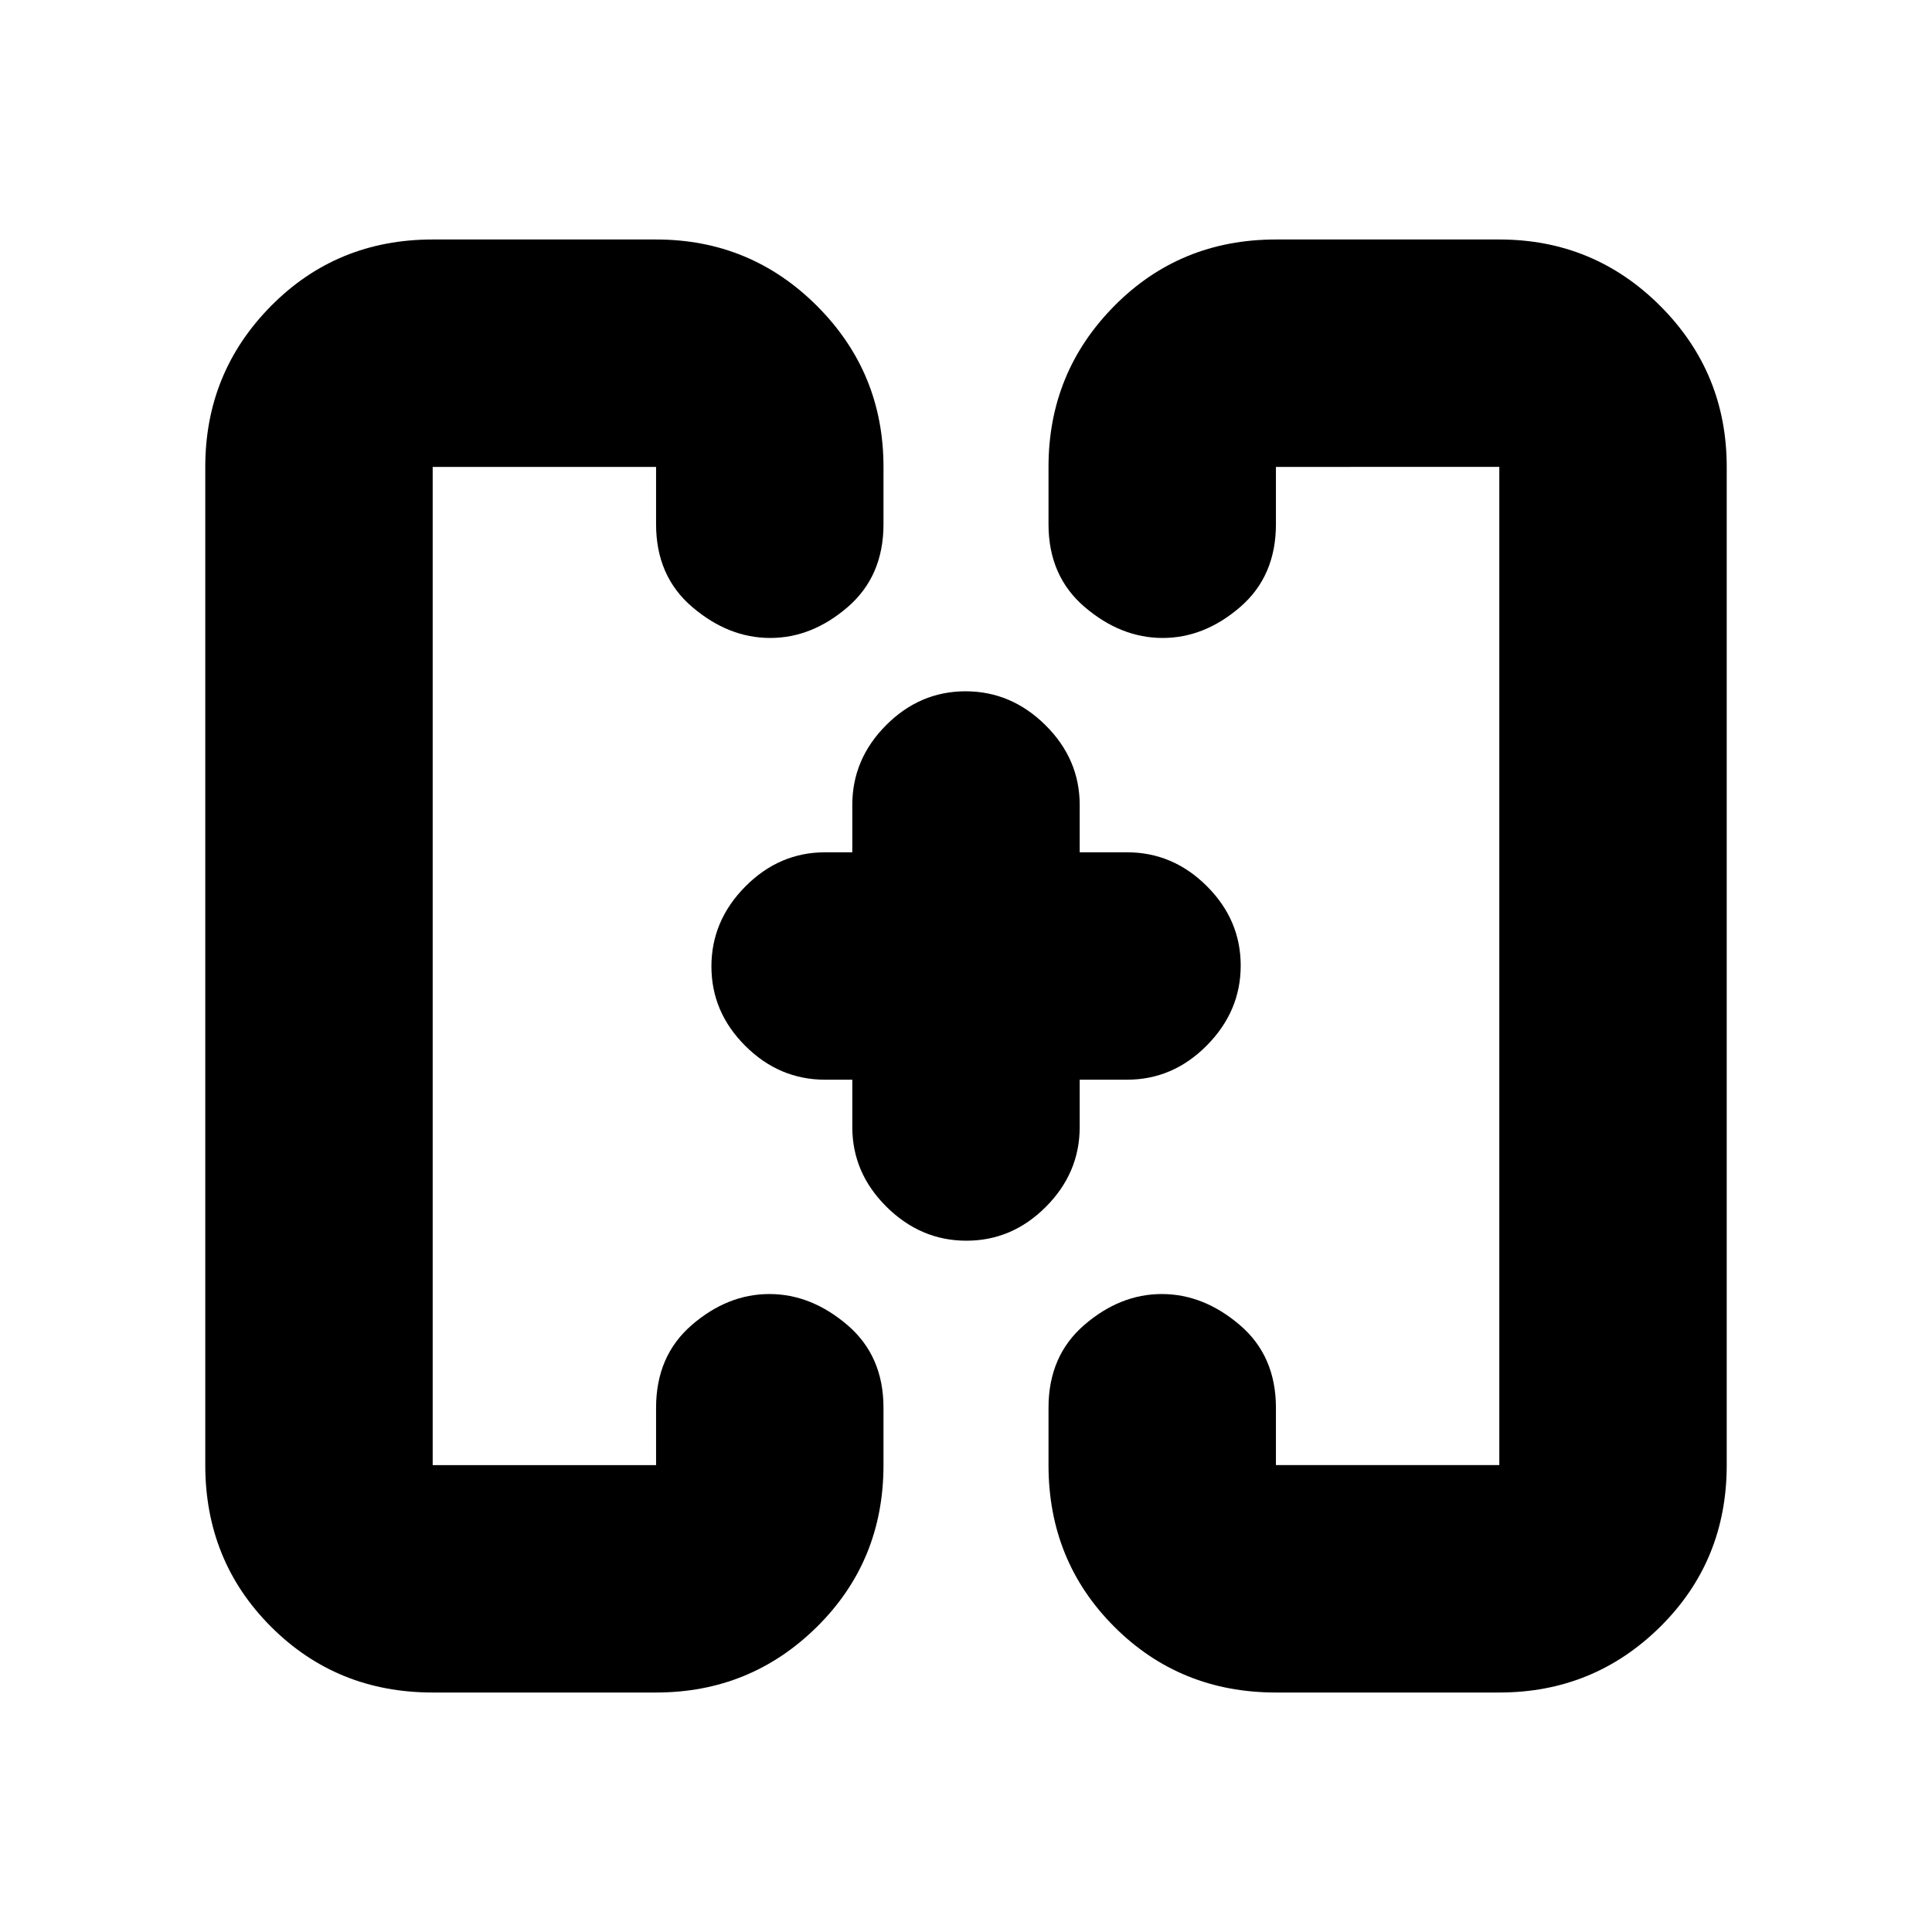 <svg xmlns="http://www.w3.org/2000/svg" height="20" viewBox="0 -960 960 960" width="20"><path d="M363.5-480Zm233 0ZM215-119q-47.64 0-80.32-32.68Q102-184.36 102-232v-496q0-46.94 32.68-79.97T215-841h111q46.94 0 79.97 33.03T439-728v28.5q0 25.8-17.79 41.15Q403.42-643 382.71-643T344-658.35q-18-15.35-18-41.15V-728H215v496h111v-28.5q0-25.8 17.79-41.15Q361.58-317 382.29-317T421-301.65q18 15.35 18 41.15v28.5q0 47.64-33.03 80.32Q372.94-119 326-119H215Zm419 0q-47.64 0-80.32-32.68Q521-184.36 521-232v-28.5q0-25.8 17.79-41.15Q556.58-317 577.29-317T616-301.65q18 15.35 18 41.15v28.5h111v-496H634v28.5q0 25.8-17.79 41.15Q598.42-643 577.71-643T539-658.35q-18-15.35-18-41.15V-728q0-46.94 32.68-79.97T634-841h111q46.94 0 79.97 33.03T858-728v496q0 47.64-33.03 80.32Q791.94-119 745-119H634ZM423.5-423.5H410q-22.8 0-39.65-16.79-16.85-16.79-16.85-39.5t16.85-39.71q16.85-17 39.65-17h13.5V-560q0-22.8 16.79-39.65 16.79-16.85 39.5-16.85t39.71 16.85q17 16.85 17 39.65v23.5H560q22.8 0 39.65 16.79 16.85 16.79 16.85 39.5t-16.85 39.71q-16.85 17-39.65 17h-23.5v23.5q0 22.8-16.79 39.65-16.79 16.85-39.5 16.85t-39.71-16.85q-17-16.85-17-39.65v-23.5Z"/></svg>